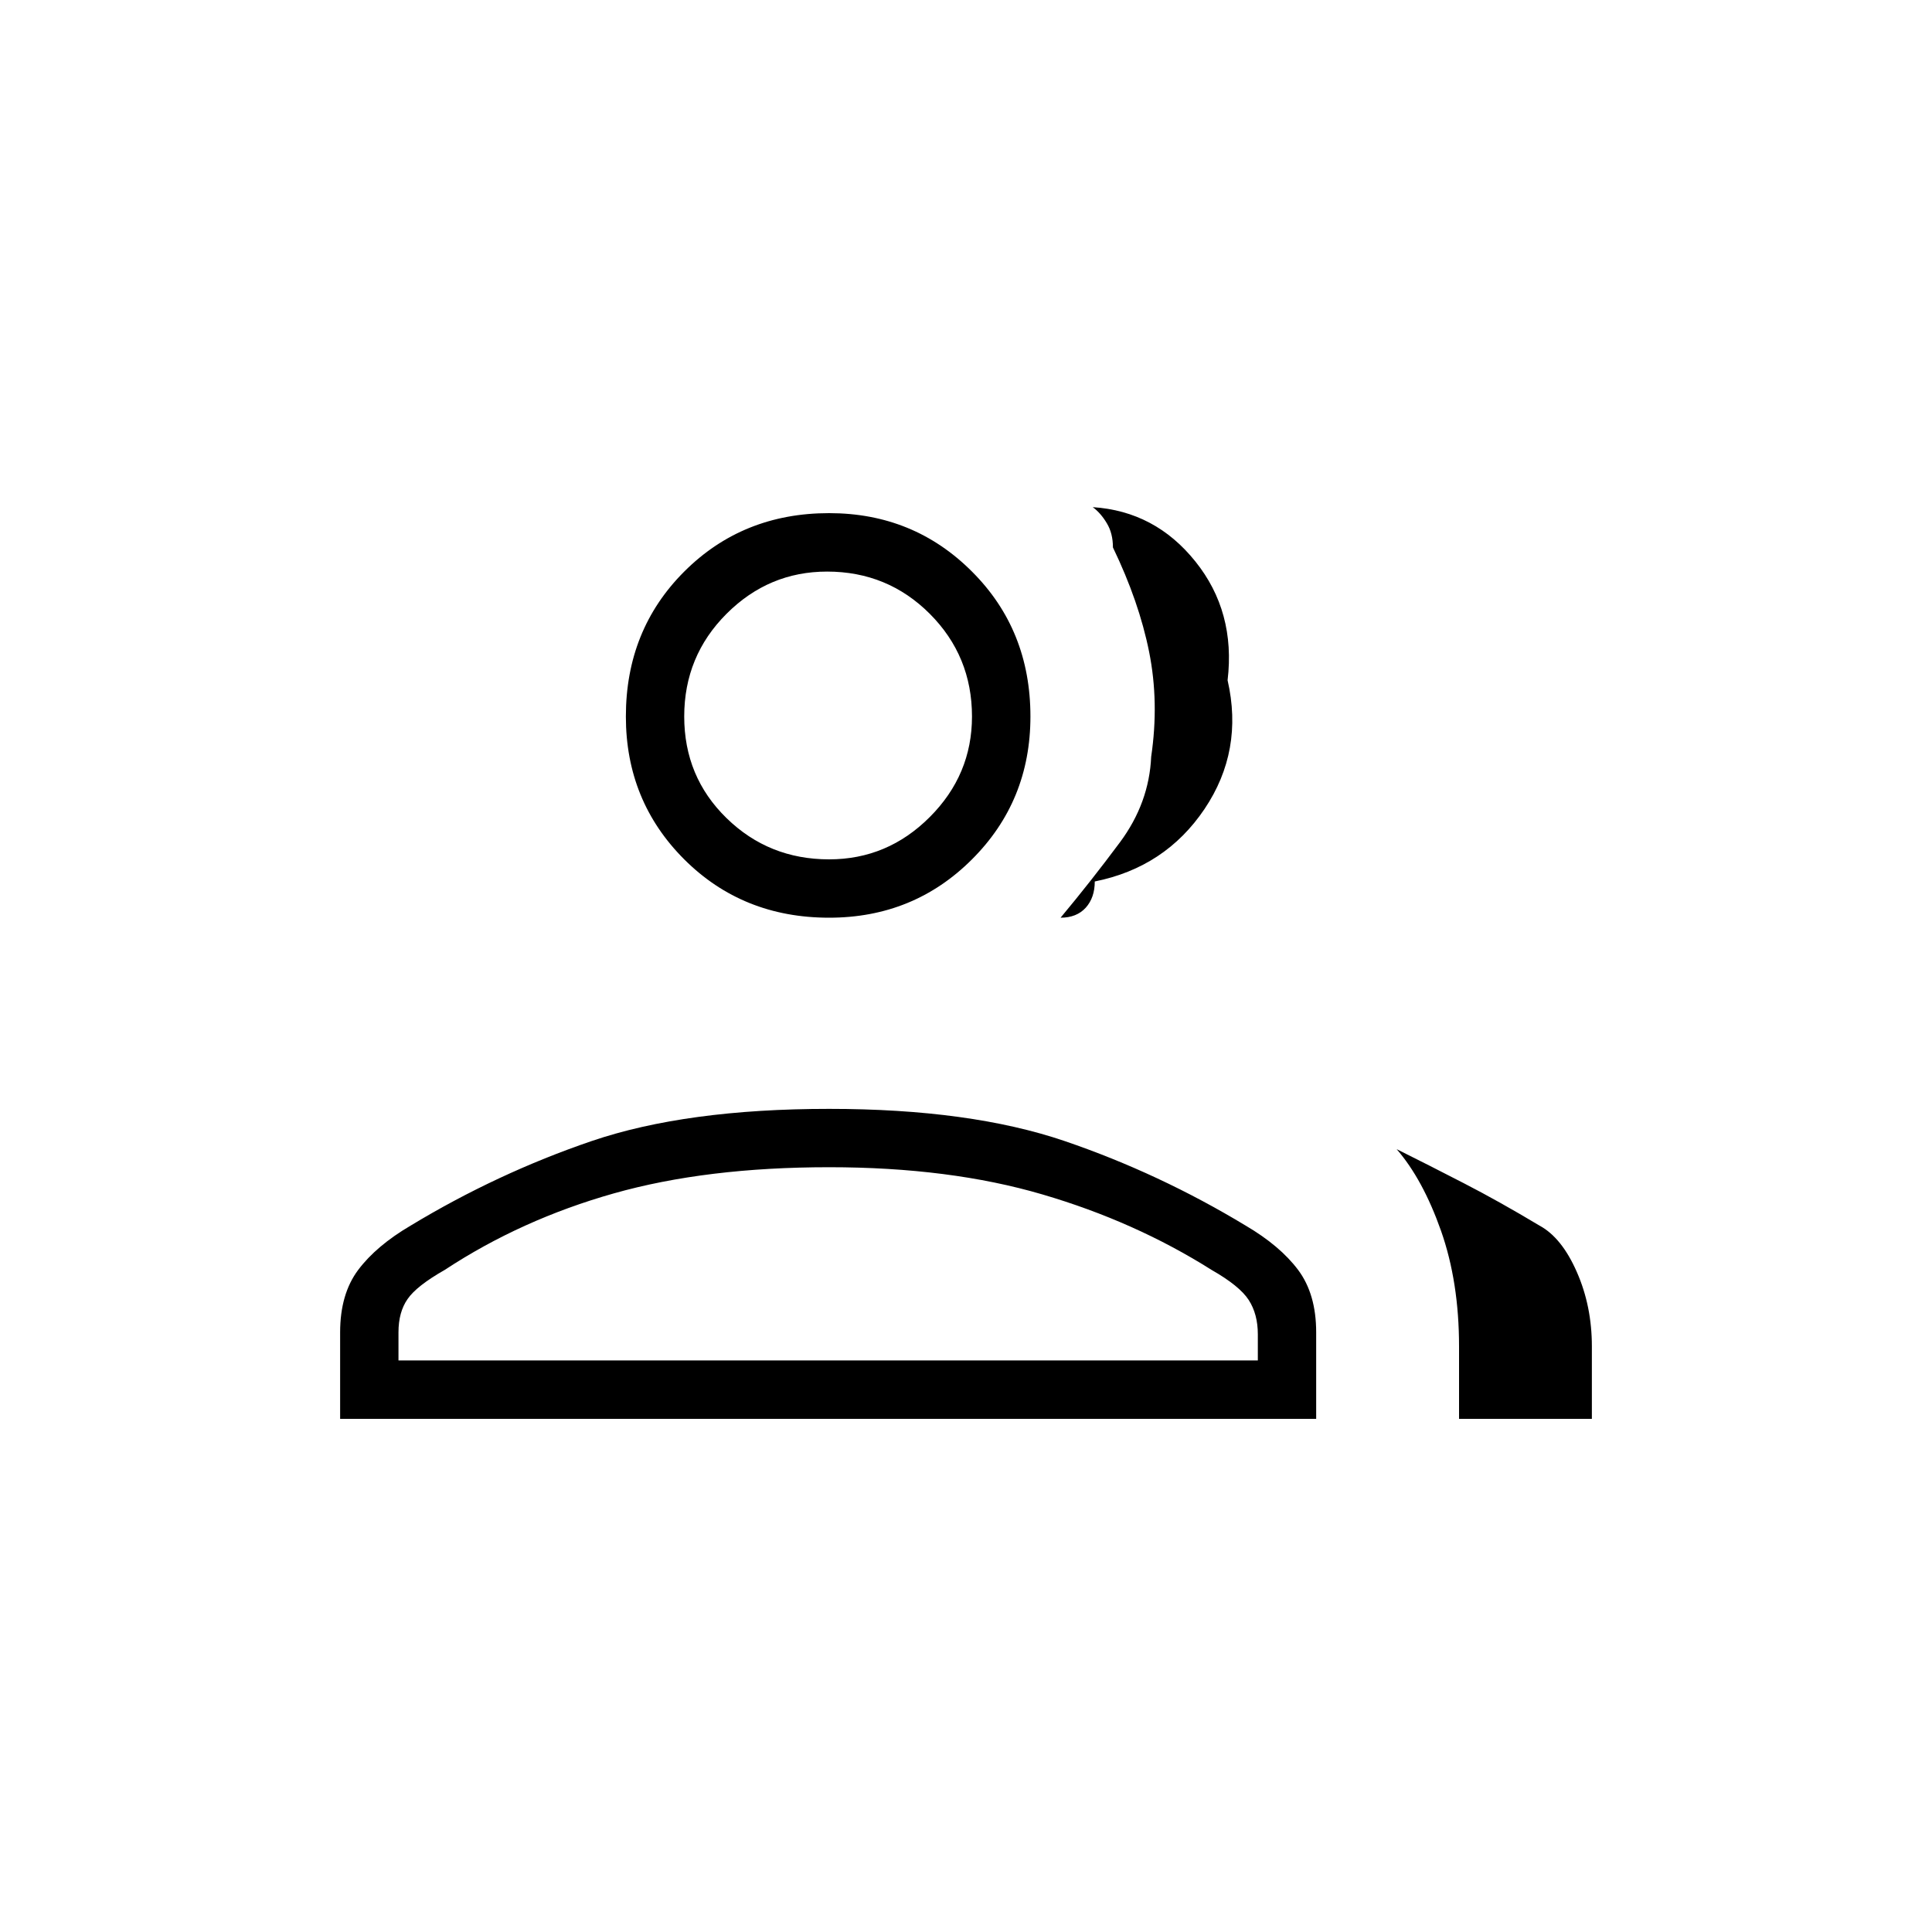 <svg xmlns="http://www.w3.org/2000/svg" height="20" width="20"><path d="M3.521 14.688v-.896q0-.396.187-.646.188-.25.542-.458.896-.542 1.875-.876.979-.333 2.458-.333 1.459 0 2.438.333.979.334 1.875.876.354.208.542.458.187.25.187.646v.896Zm11.583 0v-.75q0-.667-.187-1.198-.188-.532-.459-.844.334.166.698.354.365.188.782.438.229.124.385.479.156.354.156.771v.75ZM8.583 9.5q-.895 0-1.5-.604-.604-.604-.604-1.479 0-.896.604-1.5.605-.605 1.5-.605.875 0 1.479.605.605.604.605 1.5 0 .875-.605 1.479-.604.604-1.479.604Zm2.396 0q.313-.375.615-.781.302-.407.323-.886.083-.562-.021-1.083-.104-.521-.375-1.083 0-.146-.063-.25-.062-.105-.146-.167.646.042 1.063.563.417.52.333 1.229.167.729-.239 1.333-.407.604-1.136.75 0 .167-.093.271-.094.104-.261.104Zm-6.854 4.583h8.896v-.271q0-.208-.094-.354t-.385-.312q-.792-.5-1.75-.781-.959-.282-2.209-.282-1.271 0-2.229.271-.958.271-1.75.792-.292.166-.385.302-.094.135-.094.344Zm4.458-5.187q.605 0 1.042-.438.437-.437.437-1.041 0-.625-.437-1.063-.437-.437-1.063-.437-.604 0-1.041.437-.438.438-.438 1.063t.438 1.052q.437.427 1.062.427Zm0 5.187Zm0-6.666Z"/></svg>